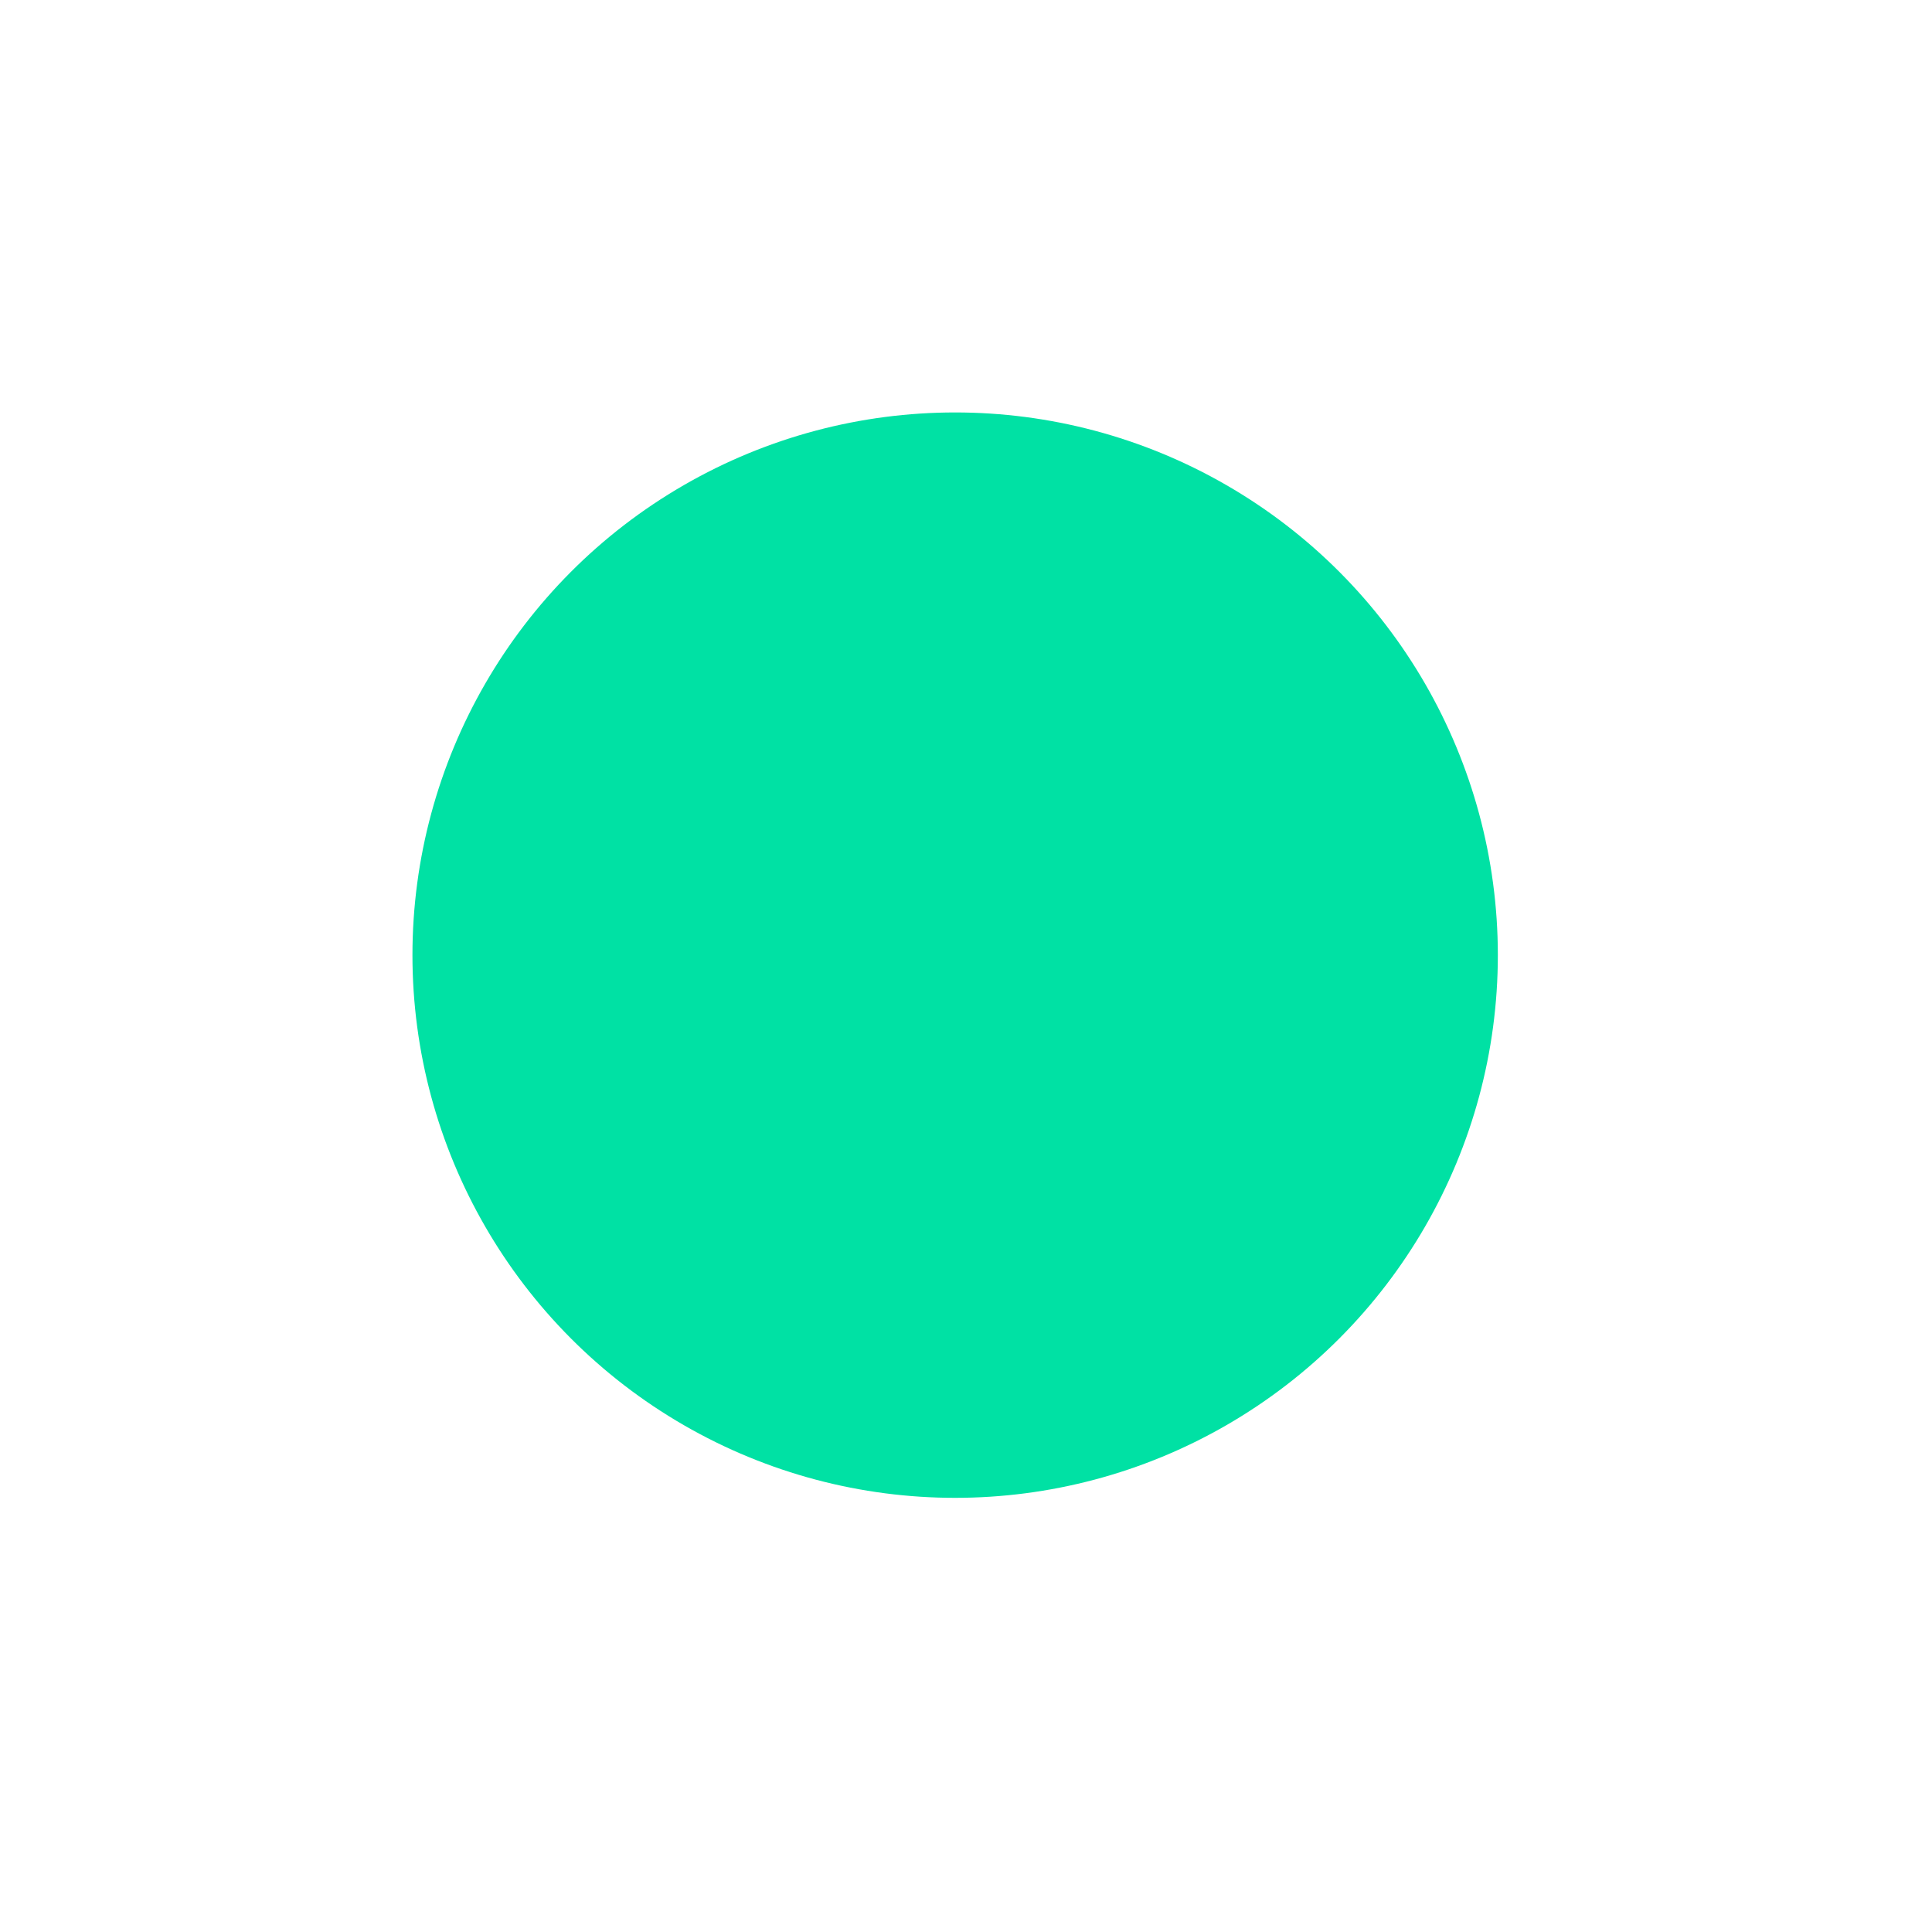 <svg xmlns="http://www.w3.org/2000/svg" xmlns:xlink="http://www.w3.org/1999/xlink" width="89" height="89" viewBox="0 0 89 89">
<defs>
    <style>
      .cls-1 {
        fill: #00e1a4;
        filter: url(#filter);
      }
    </style>
    <filter id="filter" x="0" y="0" width="89" height="89" filterUnits="userSpaceOnUse">
      <feOffset result="offset" dy="5" in="SourceAlpha"/>
      <feGaussianBlur result="blur" stdDeviation="4.472"/>
      <feFlood result="flood" flood-color="#00e1a4" flood-opacity="0.4"/>
      <feComposite result="composite" operator="in" in2="blur"/>
      <feBlend result="blend" in="SourceGraphic"/>
    </filter>
  </defs>
  <circle id="ellipse_green" class="cls-1" cx="44" cy="39" r="25"/>
</svg>
